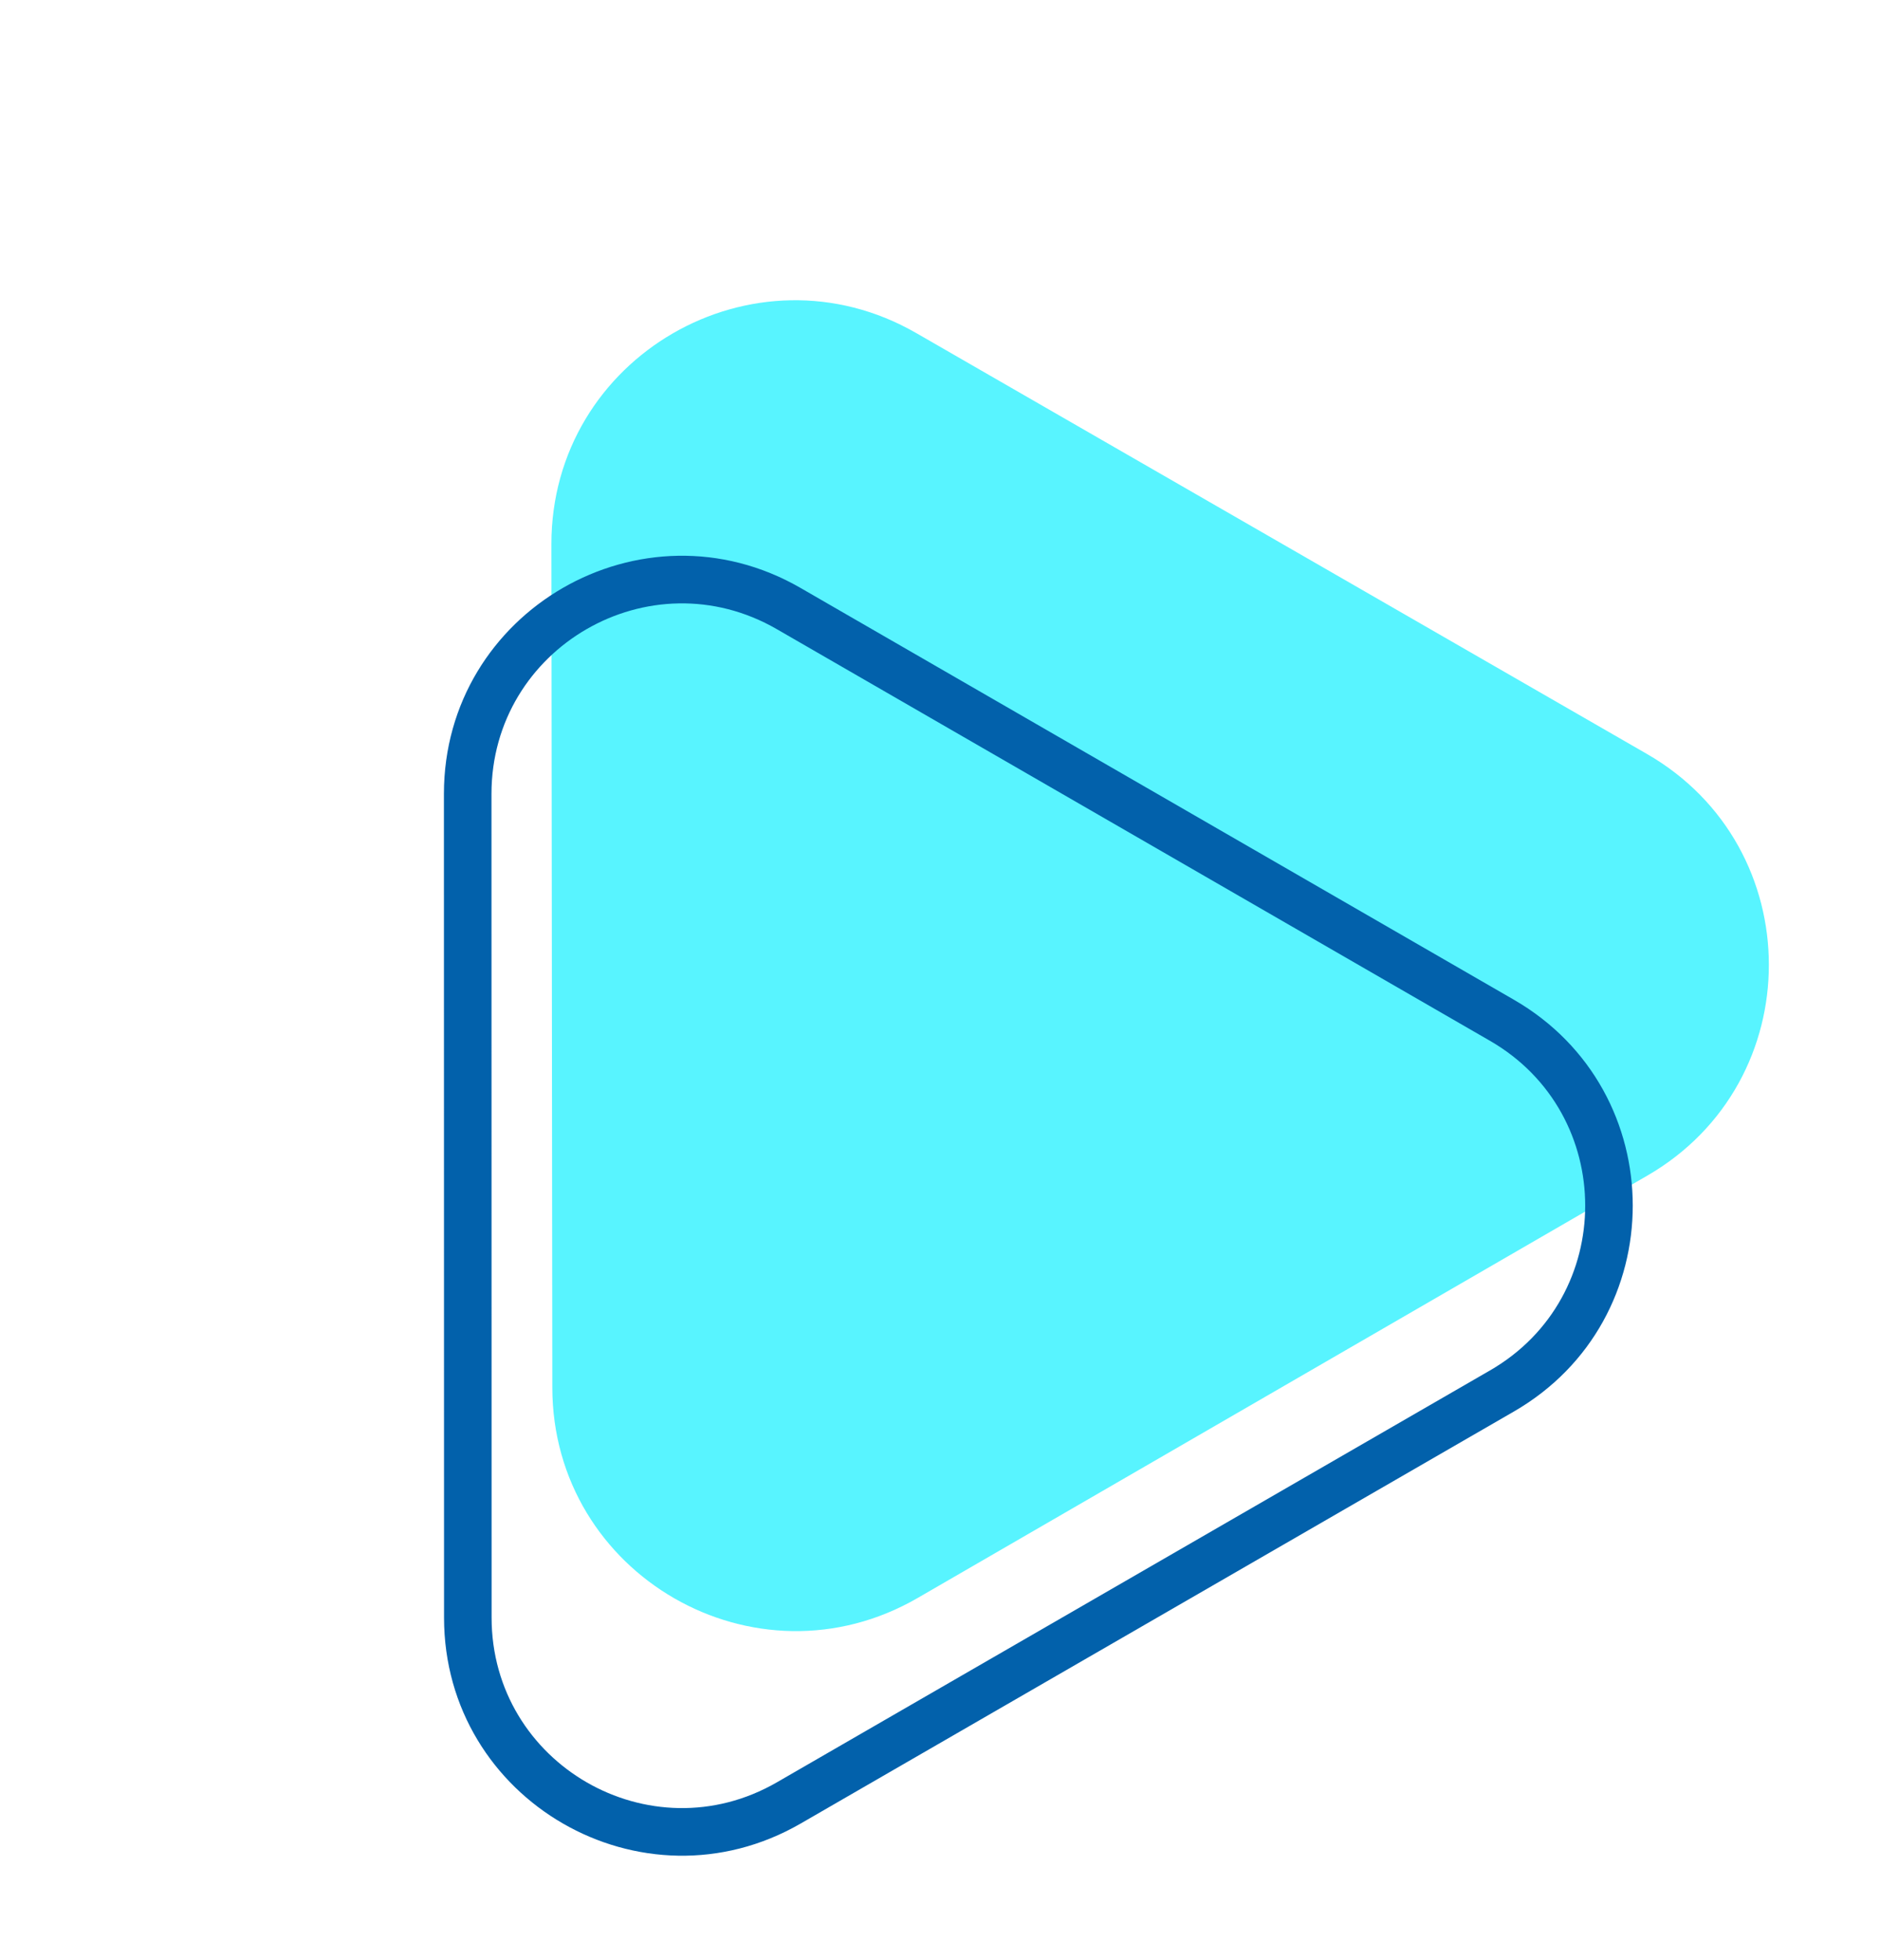<svg width="47" height="49" viewBox="0 0 47 49" fill="none" xmlns="http://www.w3.org/2000/svg">
<path d="M13.785 13.606C13.78 8.921 18.848 5.988 22.907 8.326L41.173 18.846C45.233 21.183 45.239 27.038 41.185 29.385L22.941 39.944C18.887 42.291 13.813 39.369 13.808 34.685L13.785 13.606Z" fill="#58F4FF"/>
<path fill-rule="evenodd" clip-rule="evenodd" d="M37.252 26.018L19.419 15.726C16.249 13.896 12.287 16.185 12.287 19.845L12.29 40.435C12.291 44.095 16.253 46.382 19.423 44.551L37.253 34.254C40.423 32.423 40.422 27.848 37.252 26.018ZM20.013 14.696C16.05 12.409 11.098 15.27 11.098 19.845L11.101 40.435C11.102 45.01 16.056 47.869 20.018 45.581L37.847 35.283C41.81 32.995 41.809 27.276 37.846 24.989L20.013 14.696Z" fill="#0261AB"/>
</svg>
